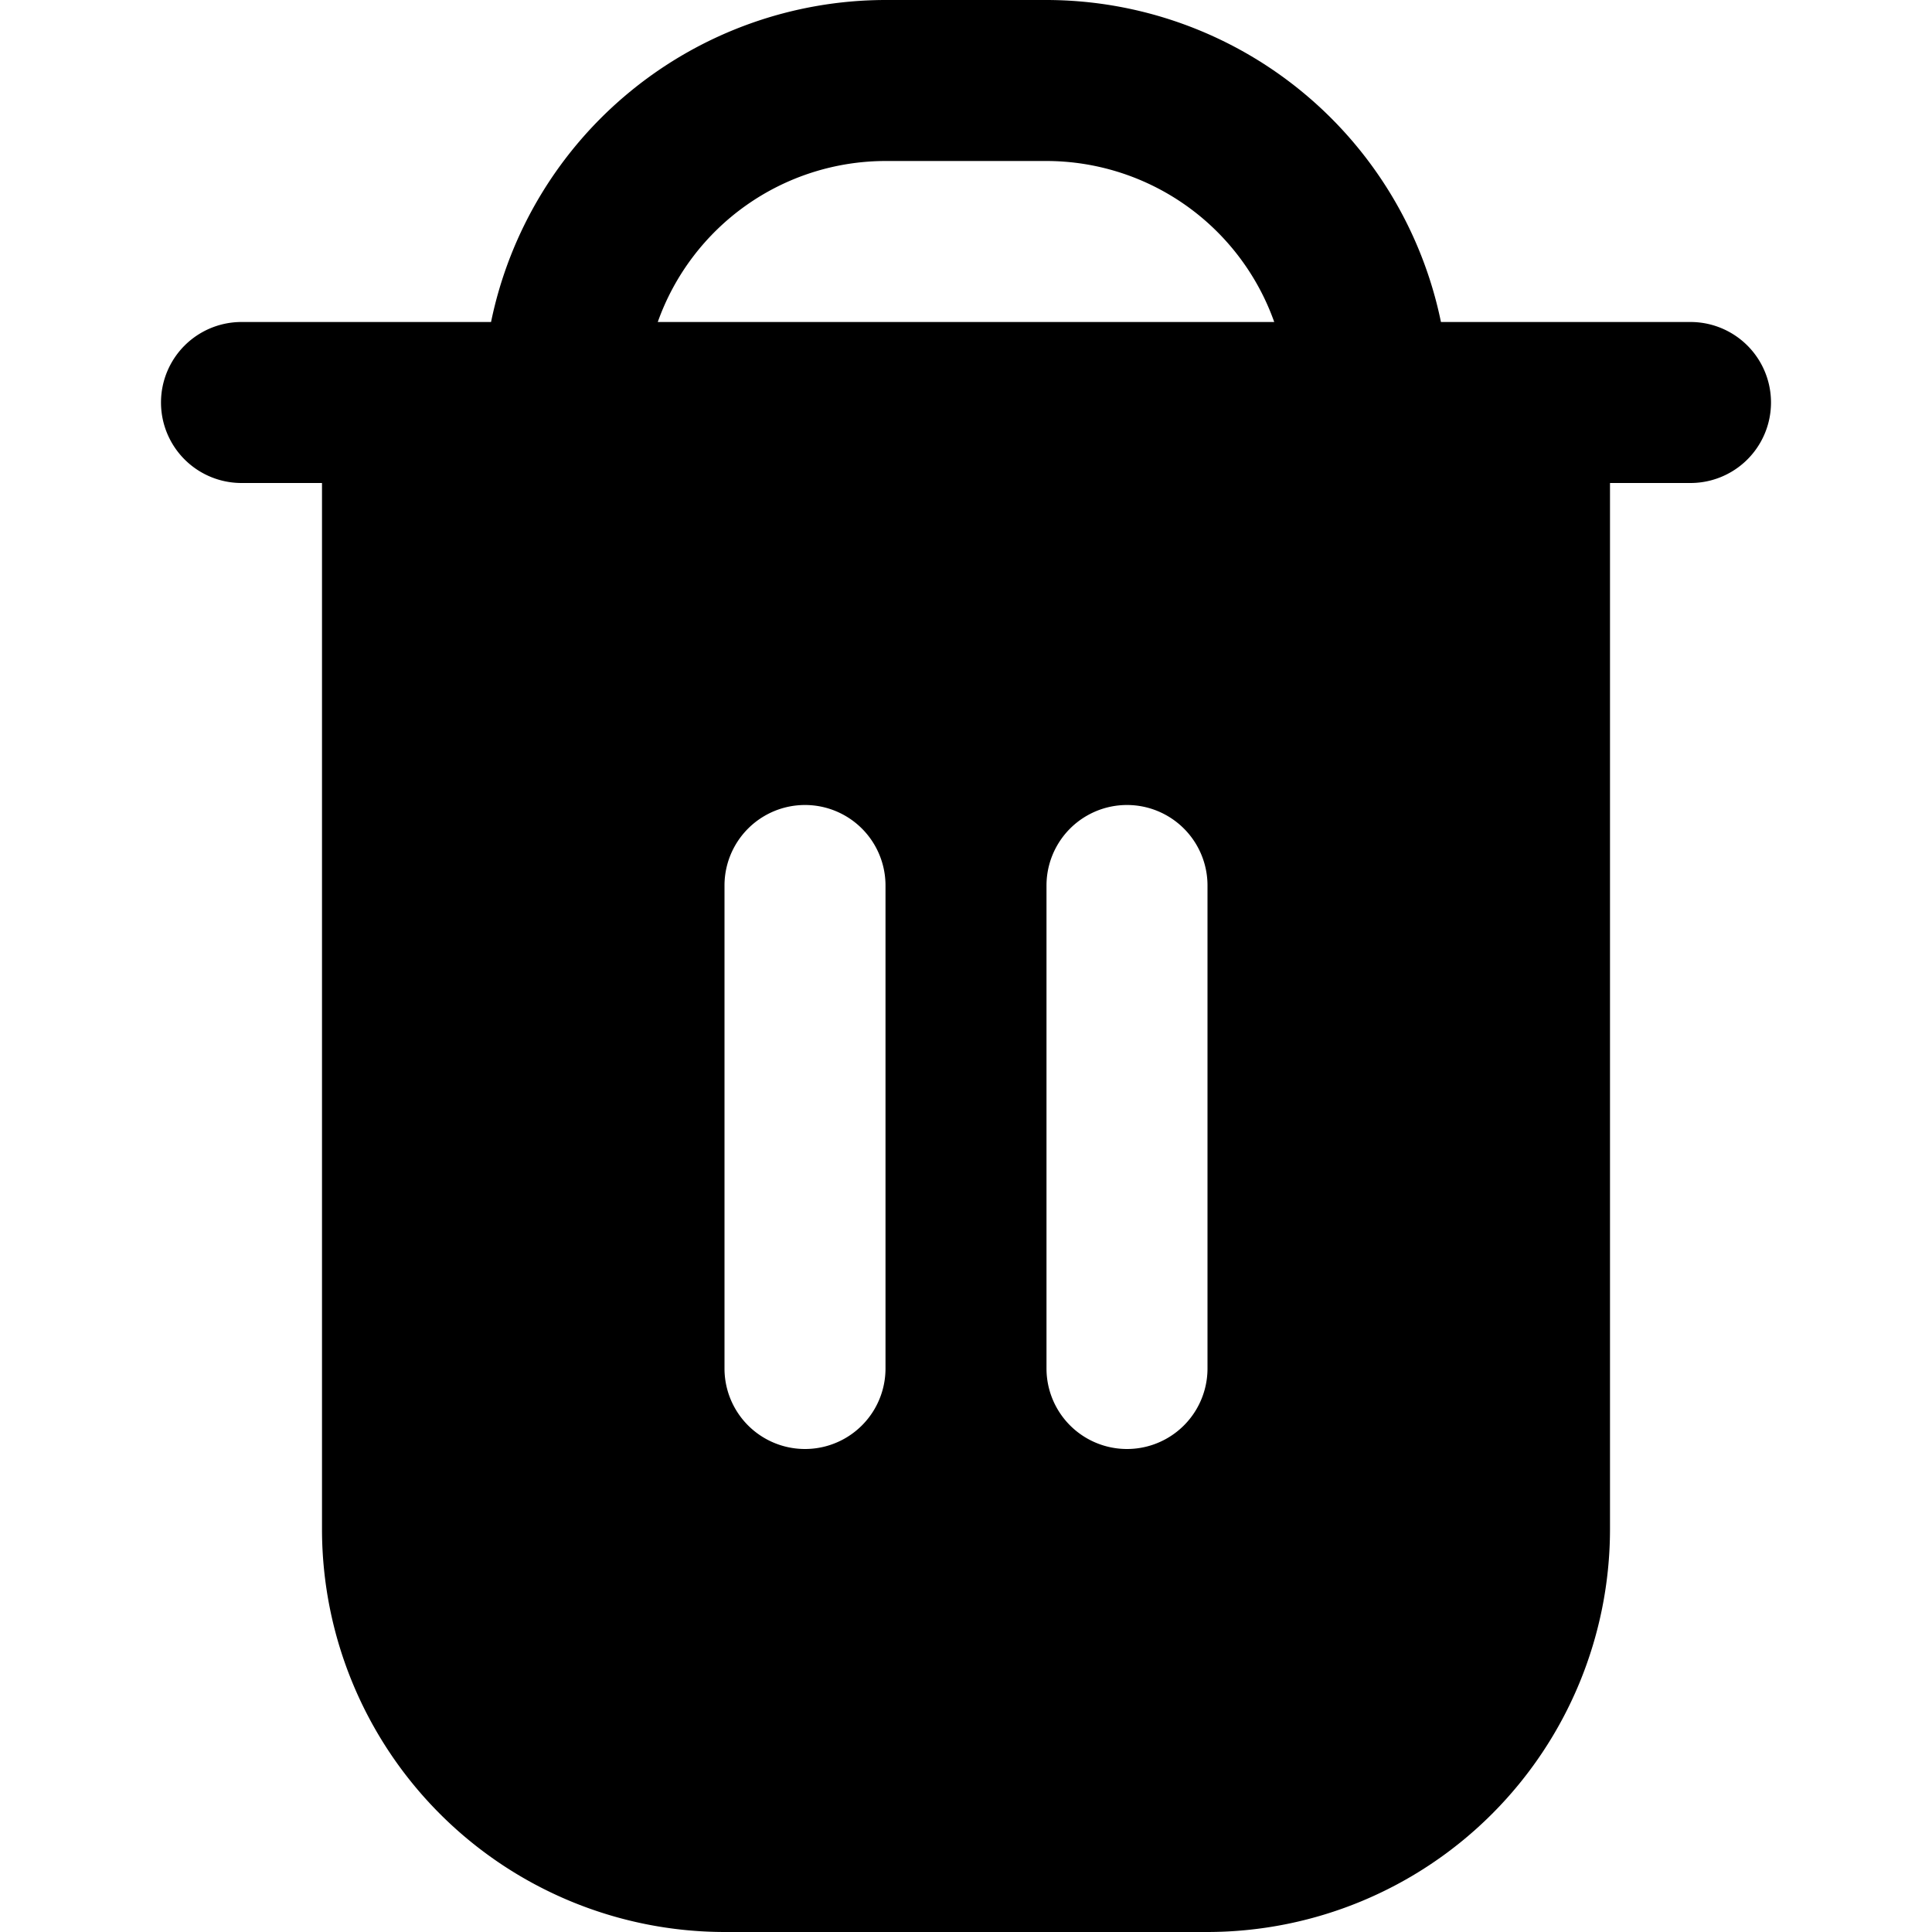 <svg id="Filled" xmlns="http://www.w3.org/2000/svg" viewBox="0 0 24 24"><title>50 bin</title><path d="M21,4H17.9A5.009,5.009,0,0,0,13,0H11A5.009,5.009,0,0,0,6.1,4H3A1,1,0,0,0,3,6H4V19a5.006,5.006,0,0,0,5,5h6a5.006,5.006,0,0,0,5-5V6h1a1,1,0,0,0,0-2ZM11,17a1,1,0,0,1-2,0V11a1,1,0,0,1,2,0Zm4,0a1,1,0,0,1-2,0V11a1,1,0,0,1,2,0ZM8.171,4A3.006,3.006,0,0,1,11,2h2a3.006,3.006,0,0,1,2.829,2Z"/></svg>